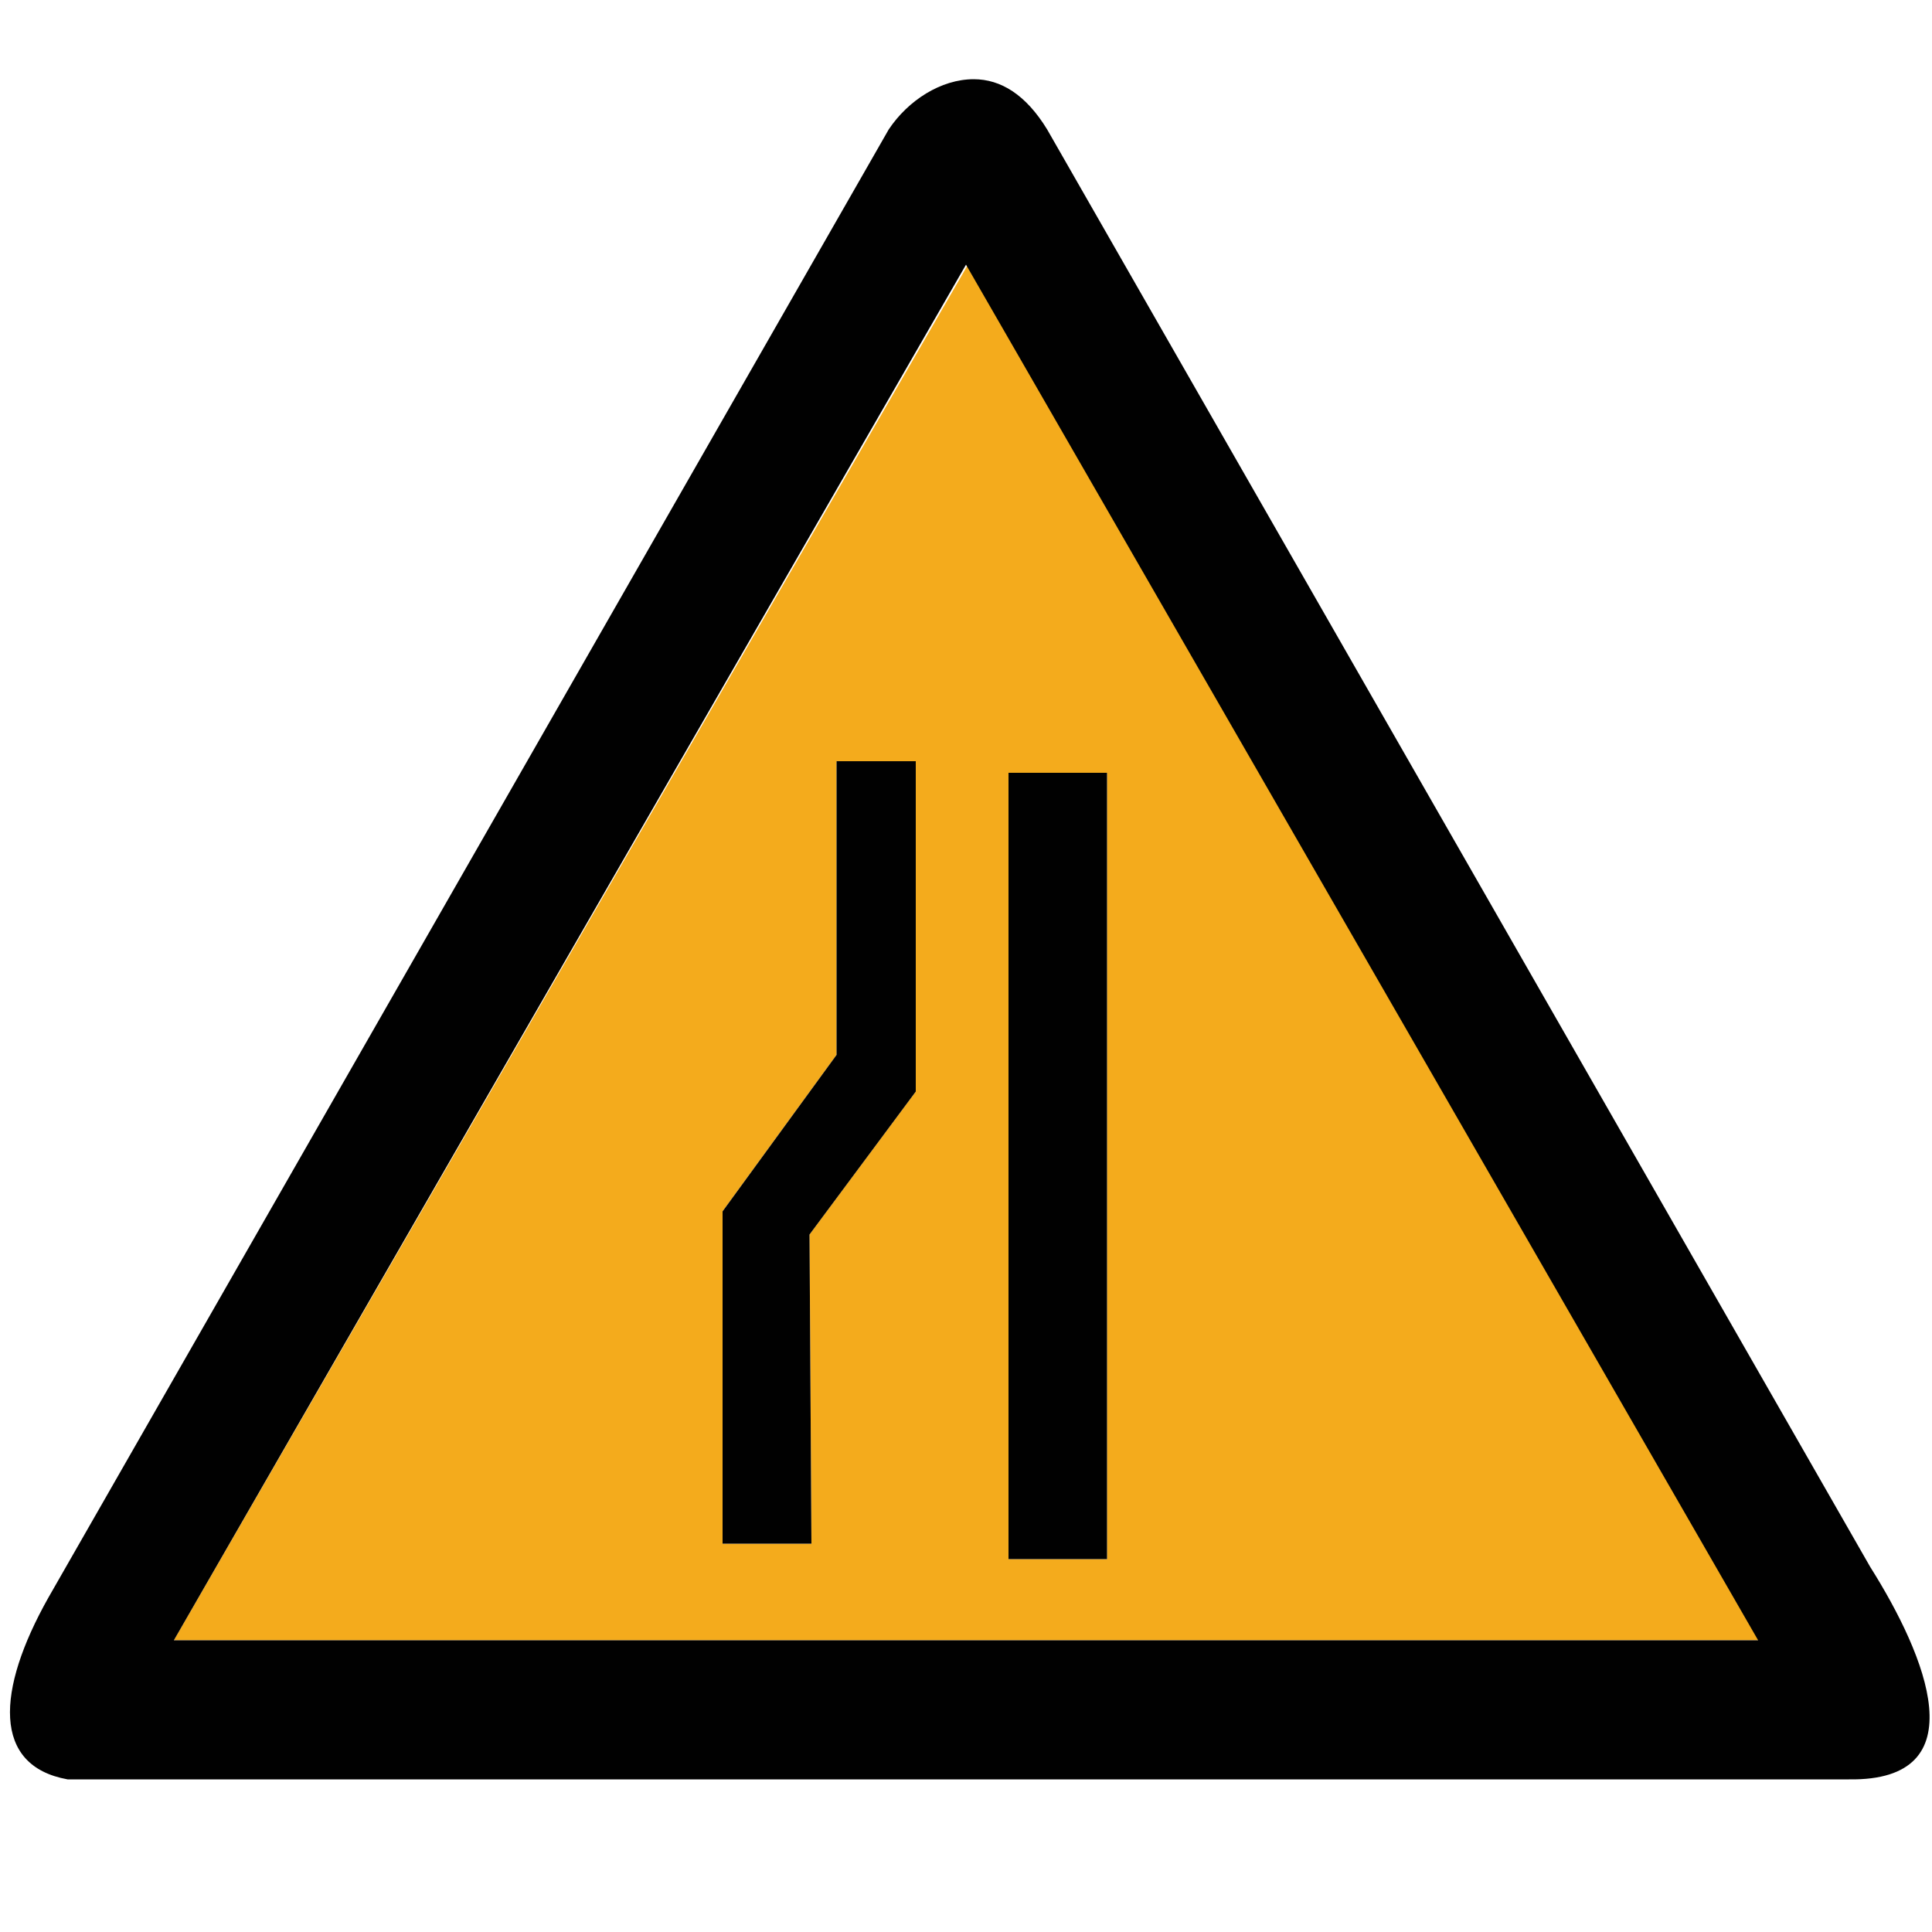 <?xml version="1.0" encoding="utf-8"?>
<!-- Generator: Adobe Illustrator 18.1.1, SVG Export Plug-In . SVG Version: 6.00 Build 0)  -->
<svg version="1.1" id="图层_1" xmlns="http://www.w3.org/2000/svg" xmlns:xlink="http://www.w3.org/1999/xlink" x="0px" y="0px"
	 width="100" height="100" enable-background="new 0 0 100 100" xml:space="preserve">
<g>
	<path fill="#F4AB1C" d="M2.5,82.7L46,6.8c0.9-1.4,2.6-2.6,4.4-2.6c-1.7,0-3.4,1.1-4.4,2.6L2.5,82.7c-2.7,4.8-2.9,8.7,1,9.4l0,0
		C-0.4,91.4-0.2,87.5,2.5,82.7z"/>
	<path fill="#F4AB1C" d="M9,84.9h82.1l-41-71.2L9,84.9z M47.4,56.5l-5.5,7.4l0.1,16h-4.6V62.7l5.9-8.1V39.4h4.1L47.4,56.5L47.4,56.5
		z M52.2,40h5.1v40.7h-5.1V40z"/>
	<path fill="#010101" d="M96.8,81.1L54.2,6.7c-1.1-1.8-2.4-2.6-3.8-2.6c-1.7,0-3.4,1.1-4.4,2.6l-43.5,76c-2.7,4.8-2.9,8.7,1,9.4
		h92.2l0,0C102.4,92.2,99.7,85.7,96.8,81.1z M9,84.9l41-71.2l41,71.2L9,84.9L9,84.9z"/>
	<polygon fill="#010101" points="43.3,54.6 37.4,62.7 37.4,79.9 42,79.9 41.9,63.9 47.4,56.5 47.4,39.4 43.3,39.4 	"/>
	<rect x="52.2" y="40" fill="#010101" width="5.1" height="40.7"/>
</g>
</svg>
